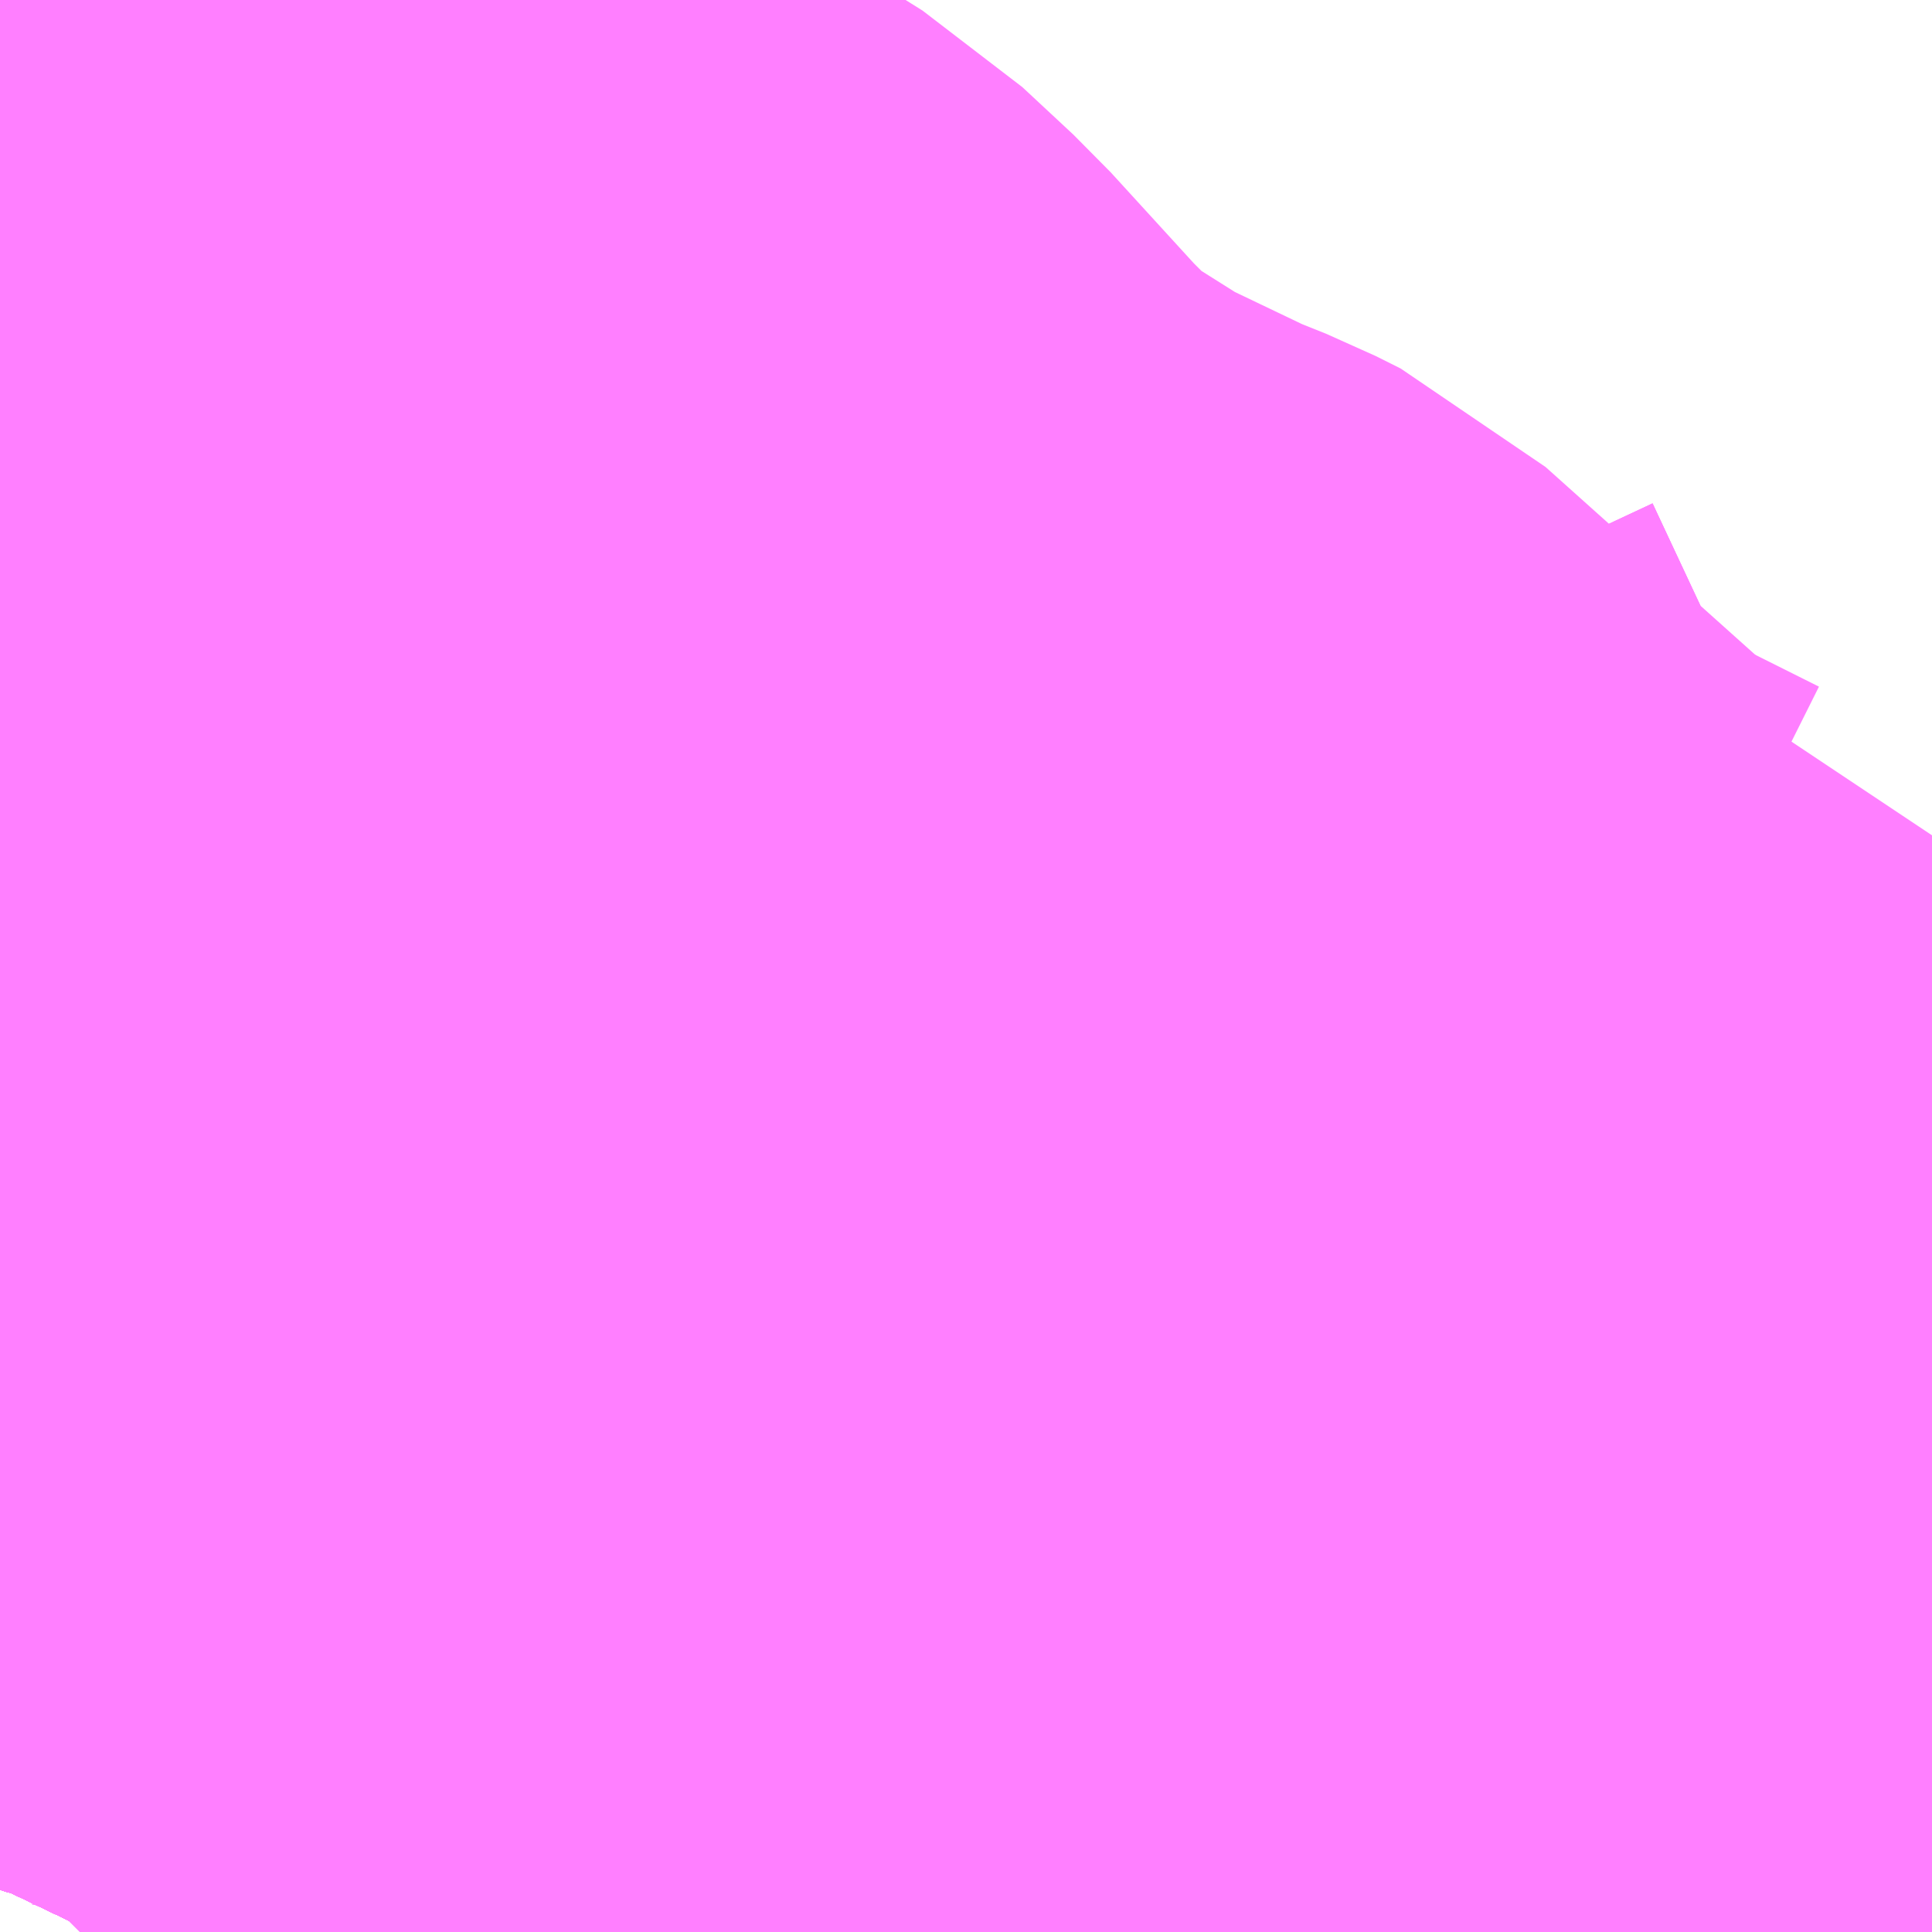 <?xml version="1.0" encoding="UTF-8"?>
<svg  xmlns="http://www.w3.org/2000/svg" xmlns:xlink="http://www.w3.org/1999/xlink" xmlns:go="http://purl.org/svgmap/profile" property="N07_001,N07_002,N07_003,N07_004,N07_005,N07_006,N07_007" viewBox="13899.902 -3536.499 1.099 1.099" go:dataArea="13899.90234375 -3536.4990234375 1.0986328125 1.0986328125" >
<globalCoordinateSystem srsName="http://purl.org/crs/84" transform="matrix(100.0,0.0,0.0,-100.0,0.0,0.0)" />
<defs>
 <g id="p0" >
  <circle cx="0.0" cy="0.0" r="3" stroke="green" stroke-width="0.75" vector-effect="non-scaling-stroke" />
 </g>
</defs>
<g fill="none" fill-rule="evenodd" stroke="#FF00FF" stroke-width="0.75" opacity="0.5" vector-effect="non-scaling-stroke" stroke-linejoin="bevel" >
<path content="1,JRバス関東（株）,東名ハイウェイバス,8.0,8.0,8.0," xlink:title="1" d="M13901.001,-3535.683L13900.962,-3535.663L13900.96,-3535.662L13900.956,-3535.659L13900.956,-3535.659L13900.953,-3535.657L13900.869,-3535.584L13900.821,-3535.553L13900.783,-3535.529L13900.764,-3535.52L13900.732,-3535.505L13900.68,-3535.487L13900.663,-3535.48L13900.657,-3535.479L13900.635,-3535.472L13900.561,-3535.463L13900.51,-3535.464L13900.424,-3535.49L13900.385,-3535.509L13900.341,-3535.541L13900.295,-3535.58L13900.255,-3535.622L13900.223,-3535.655L13900.169,-3535.709L13900.136,-3535.729L13900.069,-3535.761L13900.047,-3535.772L13899.997,-3535.787L13899.94,-3535.789L13899.902,-3535.786"/>
<path content="1,JR四国バス（株）,ドリーム徳島号　阿南・徳島⇔新宿・東京・新木場,1.0,1.0,1.0," xlink:title="1" d="M13901.001,-3535.683L13900.962,-3535.663L13900.956,-3535.659L13900.869,-3535.584L13900.783,-3535.529L13900.732,-3535.505L13900.663,-3535.48L13900.635,-3535.472L13900.561,-3535.463L13900.51,-3535.464L13900.424,-3535.49L13900.385,-3535.509L13900.341,-3535.541L13900.295,-3535.58L13900.255,-3535.622L13900.223,-3535.655L13900.169,-3535.709L13900.136,-3535.729L13900.069,-3535.761L13900.047,-3535.772L13899.997,-3535.787L13899.94,-3535.789L13899.902,-3535.786"/>
<path content="1,JR四国バス（株）,ドリーム高松・松山号　松山・高松⇔東京・東京ディズニーランド,1.0,1.0,1.0," xlink:title="1" d="M13901.001,-3535.683L13900.962,-3535.663L13900.956,-3535.659L13900.869,-3535.584L13900.783,-3535.529L13900.732,-3535.505L13900.663,-3535.48L13900.635,-3535.472L13900.561,-3535.463L13900.51,-3535.464L13900.424,-3535.49L13900.385,-3535.509L13900.341,-3535.541L13900.295,-3535.58L13900.255,-3535.622L13900.223,-3535.655L13900.169,-3535.709L13900.136,-3535.729L13900.069,-3535.761L13900.047,-3535.772L13899.997,-3535.787L13899.94,-3535.789L13899.902,-3535.786"/>
<path content="1,JR四国バス（株）,ドリーム高松号　観音寺・高松⇔新宿・東京・新木場,1.0,1.0,1.0," xlink:title="1" d="M13901.001,-3535.683L13900.962,-3535.663L13900.956,-3535.659L13900.869,-3535.584L13900.783,-3535.529L13900.732,-3535.505L13900.663,-3535.48L13900.635,-3535.472L13900.561,-3535.463L13900.51,-3535.464L13900.424,-3535.49L13900.385,-3535.509L13900.341,-3535.541L13900.295,-3535.58L13900.255,-3535.622L13900.223,-3535.655L13900.169,-3535.709L13900.136,-3535.729L13900.069,-3535.761L13900.047,-3535.772L13899.997,-3535.787L13899.94,-3535.789L13899.902,-3535.786"/>
<path content="1,JR四国バス（株）,ドリーム高知号　高知・徳島⇔東京・新木場,1.0,1.0,1.0," xlink:title="1" d="M13901.001,-3535.683L13900.962,-3535.663L13900.956,-3535.659L13900.869,-3535.584L13900.783,-3535.529L13900.732,-3535.505L13900.663,-3535.48L13900.635,-3535.472L13900.561,-3535.463L13900.51,-3535.464L13900.424,-3535.49L13900.385,-3535.509L13900.341,-3535.541L13900.295,-3535.58L13900.255,-3535.622L13900.223,-3535.655L13900.169,-3535.709L13900.136,-3535.729L13900.069,-3535.761L13900.047,-3535.772L13899.997,-3535.787L13899.94,-3535.789L13899.902,-3535.786"/>
<path content="1,JR東海バス（株）,ドリームとよた号,1.0,1.0,1.0," xlink:title="1" d="M13899.902,-3535.786L13899.94,-3535.789L13899.997,-3535.787L13900.047,-3535.772L13900.069,-3535.761L13900.136,-3535.729L13900.169,-3535.709L13900.223,-3535.655L13900.255,-3535.622L13900.295,-3535.58L13900.341,-3535.541L13900.385,-3535.509L13900.424,-3535.49L13900.51,-3535.464L13900.561,-3535.463L13900.635,-3535.472L13900.663,-3535.48L13900.732,-3535.505L13900.783,-3535.529L13900.869,-3535.584L13900.956,-3535.659L13900.962,-3535.663L13901.001,-3535.683"/>
<path content="1,JR東海バス（株）,ドリームなごや号_01_on,3.0,3.0,3.0," xlink:title="1" d="M13899.902,-3535.786L13899.94,-3535.789L13899.997,-3535.787L13900.047,-3535.772L13900.069,-3535.761L13900.136,-3535.729L13900.169,-3535.709L13900.223,-3535.655L13900.255,-3535.622L13900.295,-3535.58L13900.341,-3535.541L13900.385,-3535.509L13900.424,-3535.49L13900.51,-3535.464L13900.561,-3535.463L13900.635,-3535.472L13900.663,-3535.48L13900.732,-3535.505L13900.783,-3535.529L13900.869,-3535.584L13900.956,-3535.659L13900.962,-3535.663L13901.001,-3535.683"/>
<path content="1,JR東海バス（株）,ドリームなごや号_02_on,3.0,3.0,3.0," xlink:title="1" d="M13899.902,-3535.786L13899.94,-3535.789L13899.997,-3535.787L13900.047,-3535.772L13900.069,-3535.761L13900.136,-3535.729L13900.169,-3535.709L13900.223,-3535.655L13900.255,-3535.622L13900.295,-3535.58L13900.341,-3535.541L13900.385,-3535.509L13900.424,-3535.49L13900.51,-3535.464L13900.561,-3535.463L13900.635,-3535.472L13900.663,-3535.48L13900.732,-3535.505L13900.783,-3535.529L13900.869,-3535.584L13900.956,-3535.659L13900.962,-3535.663L13901.001,-3535.683"/>
<path content="1,JR東海バス（株）,ドリーム静岡・浜松号_01_on,2.0,2.0,2.0," xlink:title="1" d="M13901.001,-3535.683L13900.962,-3535.663L13900.956,-3535.659L13900.869,-3535.584L13900.783,-3535.529L13900.732,-3535.505L13900.663,-3535.48L13900.635,-3535.472L13900.561,-3535.463L13900.51,-3535.464L13900.424,-3535.49L13900.385,-3535.509L13900.341,-3535.541L13900.295,-3535.58L13900.255,-3535.622L13900.223,-3535.655L13900.169,-3535.709L13900.136,-3535.729L13900.069,-3535.761L13900.047,-3535.772L13899.997,-3535.787L13899.94,-3535.789L13899.902,-3535.786"/>
<path content="1,JR東海バス（株）,ドリーム静岡・浜松号_02_on,2.0,2.0,2.0," xlink:title="1" d="M13899.902,-3535.786L13899.94,-3535.789L13899.997,-3535.787L13900.047,-3535.772L13900.069,-3535.761L13900.136,-3535.729L13900.169,-3535.709L13900.223,-3535.655L13900.255,-3535.622L13900.295,-3535.58L13900.341,-3535.541L13900.385,-3535.509L13900.424,-3535.49L13900.51,-3535.464L13900.561,-3535.463L13900.635,-3535.472L13900.663,-3535.48L13900.732,-3535.505L13900.783,-3535.529L13900.869,-3535.584L13900.956,-3535.659L13900.962,-3535.663L13901.001,-3535.683"/>
<path content="1,JR東海バス（株）,ファンタジア号,1.0,1.0,1.0," xlink:title="1" d="M13899.902,-3535.786L13899.94,-3535.789L13899.997,-3535.787L13900.047,-3535.772L13900.069,-3535.761L13900.136,-3535.729L13900.169,-3535.709L13900.223,-3535.655L13900.255,-3535.622L13900.295,-3535.58L13900.341,-3535.541L13900.385,-3535.509L13900.424,-3535.49L13900.51,-3535.464L13900.561,-3535.463L13900.635,-3535.472L13900.663,-3535.48L13900.732,-3535.505L13900.783,-3535.529L13900.869,-3535.584L13900.956,-3535.659L13900.962,-3535.663L13901.001,-3535.683"/>
<path content="1,JR東海バス（株）,レディースドリームなごや号,1.0,1.0,1.0," xlink:title="1" d="M13899.902,-3535.786L13899.94,-3535.789L13899.997,-3535.787L13900.047,-3535.772L13900.069,-3535.761L13900.136,-3535.729L13900.169,-3535.709L13900.223,-3535.655L13900.255,-3535.622L13900.295,-3535.58L13900.341,-3535.541L13900.385,-3535.509L13900.424,-3535.49L13900.51,-3535.464L13900.561,-3535.463L13900.635,-3535.472L13900.663,-3535.48L13900.732,-3535.505L13900.783,-3535.529L13900.869,-3535.584L13900.956,-3535.659L13900.962,-3535.663L13901.001,-3535.683"/>
<path content="1,JR東海バス（株）,新宿ドリーム三河・なごや号,1.0,1.0,1.0," xlink:title="1" d="M13899.902,-3535.786L13899.94,-3535.789L13899.997,-3535.787L13900.047,-3535.772L13900.069,-3535.761L13900.136,-3535.729L13900.169,-3535.709L13900.223,-3535.655L13900.255,-3535.622L13900.295,-3535.58L13900.341,-3535.541L13900.385,-3535.509L13900.424,-3535.49L13900.51,-3535.464L13900.561,-3535.463L13900.635,-3535.472L13900.663,-3535.48L13900.732,-3535.505L13900.783,-3535.529L13900.869,-3535.584L13900.956,-3535.659L13900.962,-3535.663L13901.001,-3535.683"/>
<path content="1,JR東海バス（株）,新宿ライナー三河・なごや号,1.0,1.0,1.0," xlink:title="1" d="M13899.902,-3535.786L13899.94,-3535.789L13899.997,-3535.787L13900.047,-3535.772L13900.069,-3535.761L13900.136,-3535.729L13900.169,-3535.709L13900.223,-3535.655L13900.255,-3535.622L13900.295,-3535.58L13900.341,-3535.541L13900.385,-3535.509L13900.424,-3535.49L13900.51,-3535.464L13900.561,-3535.463L13900.635,-3535.472L13900.663,-3535.48L13900.732,-3535.505L13900.783,-3535.529L13900.869,-3535.584L13900.956,-3535.659L13900.962,-3535.663L13901.001,-3535.683"/>
<path content="1,JR東海バス（株）,東名ハイウェイバス_01_on,37.0,37.0,37.0," xlink:title="1" d="M13899.902,-3535.786L13899.94,-3535.789L13899.997,-3535.787L13900.047,-3535.772L13900.069,-3535.761L13900.136,-3535.729L13900.169,-3535.709L13900.223,-3535.655L13900.255,-3535.622L13900.295,-3535.58L13900.341,-3535.541L13900.385,-3535.509L13900.424,-3535.49L13900.51,-3535.464L13900.561,-3535.463L13900.635,-3535.472L13900.663,-3535.48L13900.732,-3535.505L13900.783,-3535.529L13900.869,-3535.584L13900.956,-3535.659L13900.962,-3535.663L13901.001,-3535.683"/>
<path content="1,JR東海バス（株）,東名ハイウェイバス_03_on,37.0,37.0,37.0," xlink:title="1" d="M13899.902,-3535.786L13899.94,-3535.789L13899.997,-3535.787L13900.047,-3535.772L13900.069,-3535.761L13900.136,-3535.729L13900.169,-3535.709L13900.223,-3535.655L13900.255,-3535.622L13900.295,-3535.58L13900.341,-3535.541L13900.385,-3535.509L13900.424,-3535.49L13900.51,-3535.464L13900.561,-3535.463L13900.635,-3535.472L13900.663,-3535.48L13900.732,-3535.505L13900.783,-3535.529L13900.869,-3535.584L13900.956,-3535.659L13900.962,-3535.663L13901.001,-3535.683"/>
<path content="1,JR東海バス（株）,渋谷・新宿ライナー浜松号,4.0,4.0,4.0," xlink:title="1" d="M13901.001,-3535.683L13900.962,-3535.663L13900.956,-3535.659L13900.869,-3535.584L13900.783,-3535.529L13900.732,-3535.505L13900.663,-3535.48L13900.635,-3535.472L13900.561,-3535.463L13900.51,-3535.464L13900.424,-3535.49L13900.385,-3535.509L13900.341,-3535.541L13900.295,-3535.58L13900.255,-3535.622L13900.223,-3535.655L13900.169,-3535.709L13900.136,-3535.729L13900.069,-3535.761L13900.047,-3535.772L13899.997,-3535.787L13899.94,-3535.789L13899.902,-3535.786"/>
<path content="1,JR東海バス（株）,渋谷・新宿ライナー静岡号,8.0,8.0,8.0," xlink:title="1" d="M13899.902,-3535.786L13899.94,-3535.789L13899.997,-3535.787L13900.047,-3535.772L13900.069,-3535.761L13900.136,-3535.729L13900.169,-3535.709L13900.223,-3535.655L13900.255,-3535.622L13900.295,-3535.58L13900.341,-3535.541L13900.385,-3535.509L13900.424,-3535.49L13900.51,-3535.464L13900.561,-3535.463L13900.635,-3535.472L13900.663,-3535.48L13900.732,-3535.505L13900.783,-3535.529L13900.869,-3535.584L13900.956,-3535.659L13900.962,-3535.663L13901.001,-3535.683"/>
<path content="1,JR東海バス（株）,青春ドリームなごや号,1.0,1.0,1.0," xlink:title="1" d="M13899.902,-3535.786L13899.94,-3535.789L13899.997,-3535.787L13900.047,-3535.772L13900.069,-3535.761L13900.136,-3535.729L13900.169,-3535.709L13900.223,-3535.655L13900.255,-3535.622L13900.295,-3535.58L13900.341,-3535.541L13900.385,-3535.509L13900.424,-3535.49L13900.51,-3535.464L13900.561,-3535.463L13900.635,-3535.472L13900.663,-3535.48L13900.732,-3535.505L13900.783,-3535.529L13900.869,-3535.584L13900.956,-3535.659L13900.962,-3535.663L13901.001,-3535.683"/>
<path content="1,しずてつジャストライン（株）,新静岡新宿線,15.0,15.0,15.0," xlink:title="1" d="M13901.001,-3535.683L13900.962,-3535.663L13900.956,-3535.659L13900.869,-3535.584L13900.783,-3535.529L13900.732,-3535.505L13900.663,-3535.48L13900.635,-3535.472L13900.561,-3535.463L13900.51,-3535.464L13900.424,-3535.49L13900.385,-3535.509L13900.341,-3535.541L13900.295,-3535.58L13900.255,-3535.622L13900.223,-3535.655L13900.169,-3535.709L13900.136,-3535.729L13900.069,-3535.761L13900.047,-3535.772L13899.997,-3535.787L13899.94,-3535.789L13899.902,-3535.786"/>
<path content="1,しずてつジャストライン（株）,東京清水線,5.0,5.0,5.0," xlink:title="1" d="M13899.902,-3535.786L13899.94,-3535.789L13899.997,-3535.787L13900.047,-3535.772L13900.069,-3535.761L13900.136,-3535.729L13900.169,-3535.709L13900.223,-3535.655L13900.255,-3535.622L13900.295,-3535.58L13900.341,-3535.541L13900.385,-3535.509L13900.424,-3535.49L13900.51,-3535.464L13900.561,-3535.463L13900.635,-3535.472L13900.663,-3535.48L13900.732,-3535.505L13900.783,-3535.529L13900.869,-3535.584L13900.956,-3535.659L13900.962,-3535.663L13901.001,-3535.683"/>
<path content="1,しずてつジャストライン（株）,静岡成田空港線,1.0,1.0,1.0," xlink:title="1" d="M13901.001,-3535.683L13900.962,-3535.663L13900.956,-3535.659L13900.869,-3535.584L13900.783,-3535.529L13900.732,-3535.505L13900.663,-3535.48L13900.635,-3535.472L13900.561,-3535.463L13900.51,-3535.464L13900.424,-3535.49L13900.385,-3535.509L13900.341,-3535.541L13900.295,-3535.58L13900.255,-3535.622L13900.223,-3535.655L13900.169,-3535.709L13900.136,-3535.729L13900.069,-3535.761L13900.047,-3535.772L13899.997,-3535.787L13899.94,-3535.789L13899.902,-3535.786"/>
<path content="1,しずてつジャストライン（株）,静岡横浜線,3.0,3.0,3.0," xlink:title="1" d="M13901.001,-3535.683L13900.962,-3535.663L13900.956,-3535.659L13900.869,-3535.584L13900.783,-3535.529L13900.732,-3535.505L13900.663,-3535.48L13900.635,-3535.472L13900.561,-3535.463L13900.51,-3535.464L13900.424,-3535.49L13900.385,-3535.509L13900.341,-3535.541L13900.295,-3535.58L13900.255,-3535.622L13900.223,-3535.655L13900.169,-3535.709L13900.136,-3535.729L13900.069,-3535.761L13900.047,-3535.772L13899.997,-3535.787L13899.94,-3535.789L13899.902,-3535.786"/>
<path content="1,エムケイ（株）,MKナイトシャトル　京都・大阪⇔東京便,1.0,1.0,1.0," xlink:title="1" d="M13901.001,-3535.683L13900.962,-3535.663L13900.956,-3535.659L13900.869,-3535.584L13900.783,-3535.529L13900.732,-3535.505L13900.663,-3535.48L13900.635,-3535.472L13900.561,-3535.463L13900.51,-3535.464L13900.424,-3535.49L13900.385,-3535.509L13900.341,-3535.541L13900.295,-3535.58L13900.255,-3535.622L13900.223,-3535.655L13900.169,-3535.709L13900.136,-3535.729L13900.069,-3535.761L13900.047,-3535.772L13899.997,-3535.787L13899.94,-3535.789L13899.902,-3535.786"/>
<path content="1,エムケイ（株）,MKナイトシャトル　名古屋・豊田⇔東京便,1.0,1.0,1.0," xlink:title="1" d="M13901.001,-3535.683L13900.962,-3535.663L13900.956,-3535.659L13900.869,-3535.584L13900.783,-3535.529L13900.732,-3535.505L13900.663,-3535.48L13900.635,-3535.472L13900.561,-3535.463L13900.51,-3535.464L13900.424,-3535.49L13900.385,-3535.509L13900.341,-3535.541L13900.295,-3535.58L13900.255,-3535.622L13900.223,-3535.655L13900.169,-3535.709L13900.136,-3535.729L13900.069,-3535.761L13900.047,-3535.772L13899.997,-3535.787L13899.94,-3535.789L13899.902,-3535.786"/>
<path content="1,三重交通（株）,伊賀・四日市～横浜・品川,1.0,1.0,1.0," xlink:title="1" d="M13901.001,-3535.683L13900.962,-3535.663L13900.956,-3535.659L13900.869,-3535.584L13900.783,-3535.529L13900.732,-3535.505L13900.663,-3535.48L13900.635,-3535.472L13900.561,-3535.463L13900.51,-3535.464L13900.424,-3535.49L13900.385,-3535.509L13900.341,-3535.541L13900.295,-3535.58L13900.255,-3535.622L13900.223,-3535.655L13900.169,-3535.709L13900.136,-3535.729L13900.069,-3535.761L13900.047,-3535.772L13899.997,-3535.787L13899.94,-3535.789L13899.902,-3535.786"/>
<path content="1,三重交通（株）,勝浦・南紀～横浜・東京・大宮,1.0,1.0,1.0," xlink:title="1" d="M13901.001,-3535.683L13900.962,-3535.663L13900.956,-3535.659L13900.869,-3535.584L13900.783,-3535.529L13900.732,-3535.505L13900.663,-3535.48L13900.635,-3535.472L13900.561,-3535.463L13900.51,-3535.464L13900.424,-3535.49L13900.385,-3535.509L13900.341,-3535.541L13900.295,-3535.58L13900.255,-3535.622L13900.223,-3535.655L13900.169,-3535.709L13900.136,-3535.729L13900.069,-3535.761L13900.047,-3535.772L13899.997,-3535.787L13899.94,-3535.789L13899.902,-3535.786"/>
<path content="1,京浜急行バス（株）,御殿場・箱根桃源台～羽田空港線,4.0,4.0,4.0," xlink:title="1" d="M13899.902,-3535.786L13899.94,-3535.789L13899.997,-3535.787L13900.047,-3535.772L13900.069,-3535.761L13900.136,-3535.729L13900.169,-3535.709L13900.223,-3535.655L13900.255,-3535.622L13900.295,-3535.58L13900.341,-3535.541L13900.385,-3535.509L13900.424,-3535.49L13900.51,-3535.464L13900.561,-3535.463L13900.635,-3535.472L13900.657,-3535.479L13900.663,-3535.48L13900.68,-3535.487L13900.732,-3535.505L13900.764,-3535.52L13900.783,-3535.529L13900.821,-3535.553L13900.869,-3535.584L13900.953,-3535.657L13900.956,-3535.659L13900.956,-3535.659L13900.96,-3535.662L13900.962,-3535.663L13901.001,-3535.683"/>
<path content="1,京福バス（株）,東京線,3.0,3.0,3.0," xlink:title="1" d="M13899.902,-3535.786L13899.94,-3535.789L13899.997,-3535.787L13900.047,-3535.772L13900.069,-3535.761L13900.136,-3535.729L13900.169,-3535.709L13900.223,-3535.655L13900.255,-3535.622L13900.295,-3535.58L13900.341,-3535.541L13900.385,-3535.509L13900.424,-3535.49L13900.51,-3535.464L13900.561,-3535.463L13900.635,-3535.472L13900.663,-3535.48L13900.732,-3535.505L13900.783,-3535.529L13900.869,-3535.584L13900.956,-3535.659L13900.962,-3535.663L13901.001,-3535.683"/>
<path content="1,京都交通（株）,舞鶴・綾部・福知山～東京,1.0,1.0,1.0," xlink:title="1" d="M13899.902,-3535.786L13899.94,-3535.789L13899.997,-3535.787L13900.047,-3535.772L13900.069,-3535.761L13900.136,-3535.729L13900.169,-3535.709L13900.223,-3535.655L13900.255,-3535.622L13900.295,-3535.58L13900.341,-3535.541L13900.385,-3535.509L13900.424,-3535.49L13900.51,-3535.464L13900.561,-3535.463L13900.635,-3535.472L13900.663,-3535.48L13900.732,-3535.505L13900.783,-3535.529L13900.869,-3535.584L13900.956,-3535.659L13900.962,-3535.663L13901.001,-3535.683"/>
<path content="1,京阪バス（株）,京都・大津⇔上野・TDR・千葉,1.0,1.0,1.0," xlink:title="1" d="M13901.001,-3535.683L13900.962,-3535.663L13900.956,-3535.659L13900.869,-3535.584L13900.783,-3535.529L13900.732,-3535.505L13900.663,-3535.48L13900.635,-3535.472L13900.561,-3535.463L13900.51,-3535.464L13900.424,-3535.49L13900.385,-3535.509L13900.341,-3535.541L13900.295,-3535.58L13900.255,-3535.622L13900.223,-3535.655L13900.169,-3535.709L13900.136,-3535.729L13900.069,-3535.761L13900.047,-3535.772L13899.997,-3535.787L13899.94,-3535.789L13899.902,-3535.786"/>
<path content="1,京阪バス（株）,枚方・京都⇔渋谷・新宿,1.0,1.0,1.0," xlink:title="1" d="M13901.001,-3535.683L13900.962,-3535.663L13900.956,-3535.659L13900.869,-3535.584L13900.783,-3535.529L13900.732,-3535.505L13900.663,-3535.48L13900.635,-3535.472L13900.561,-3535.463L13900.51,-3535.464L13900.424,-3535.49L13900.385,-3535.509L13900.341,-3535.541L13900.295,-3535.58L13900.255,-3535.622L13900.223,-3535.655L13900.169,-3535.709L13900.136,-3535.729L13900.069,-3535.761L13900.047,-3535.772L13899.997,-3535.787L13899.94,-3535.789L13899.902,-3535.786"/>
<path content="1,北陸鉄道（株）,高速バス　金沢⇔横浜,1.0,1.0,1.0," xlink:title="1" d="M13899.902,-3535.786L13899.94,-3535.789L13899.997,-3535.787L13900.047,-3535.772L13900.069,-3535.761L13900.136,-3535.729L13900.169,-3535.709L13900.223,-3535.655L13900.255,-3535.622L13900.295,-3535.58L13900.341,-3535.541L13900.385,-3535.509L13900.424,-3535.49L13900.51,-3535.464L13900.561,-3535.463L13900.635,-3535.472L13900.663,-3535.48L13900.732,-3535.505L13900.783,-3535.529L13900.869,-3535.584L13900.956,-3535.659L13900.962,-3535.663L13901.001,-3535.683"/>
<path content="1,南海バス（株）,和歌山・和泉中央・堺東⇔新宿・東京,1.0,1.0,1.0," xlink:title="1" d="M13901.001,-3535.683L13900.962,-3535.663L13900.956,-3535.659L13900.869,-3535.584L13900.783,-3535.529L13900.732,-3535.505L13900.663,-3535.48L13900.635,-3535.472L13900.561,-3535.463L13900.51,-3535.464L13900.424,-3535.49L13900.385,-3535.509L13900.341,-3535.541L13900.295,-3535.58L13900.255,-3535.622L13900.223,-3535.655L13900.169,-3535.709L13900.136,-3535.729L13900.069,-3535.761L13900.047,-3535.772L13899.997,-3535.787L13899.94,-3535.789L13899.902,-3535.786"/>
<path content="1,南海バス（株）,堺・大阪（なんば）⇔新宿・東京,1.0,1.0,1.0," xlink:title="1" d="M13901.001,-3535.683L13900.962,-3535.663L13900.956,-3535.659L13900.869,-3535.584L13900.783,-3535.529L13900.732,-3535.505L13900.663,-3535.48L13900.635,-3535.472L13900.561,-3535.463L13900.51,-3535.464L13900.424,-3535.49L13900.385,-3535.509L13900.341,-3535.541L13900.295,-3535.58L13900.255,-3535.622L13900.223,-3535.655L13900.169,-3535.709L13900.136,-3535.729L13900.069,-3535.761L13900.047,-3535.772L13899.997,-3535.787L13899.94,-3535.789L13899.902,-3535.786"/>
<path content="1,南海バス（株）,堺・大阪（なんば）・京都⇔小田原・藤沢・鎌倉,1.0,1.0,1.0," xlink:title="1" d="M13899.902,-3535.786L13899.94,-3535.789L13899.997,-3535.787L13900.047,-3535.772L13900.069,-3535.761L13900.136,-3535.729L13900.169,-3535.709L13900.223,-3535.655L13900.255,-3535.622L13900.295,-3535.58L13900.341,-3535.541L13900.385,-3535.509L13900.424,-3535.49L13900.51,-3535.464L13900.561,-3535.463L13900.635,-3535.472L13900.663,-3535.48L13900.732,-3535.505L13900.783,-3535.529L13900.869,-3535.584L13900.956,-3535.659L13900.962,-3535.663L13901.001,-3535.683"/>
<path content="1,南海バス（株）,大阪（なんば）・京都⇔秋葉原・成田空港・銚子,1.0,1.0,1.0," xlink:title="1" d="M13901.001,-3535.683L13900.962,-3535.663L13900.956,-3535.659L13900.869,-3535.584L13900.783,-3535.529L13900.732,-3535.505L13900.663,-3535.48L13900.635,-3535.472L13900.561,-3535.463L13900.51,-3535.464L13900.424,-3535.49L13900.385,-3535.509L13900.341,-3535.541L13900.295,-3535.58L13900.255,-3535.622L13900.223,-3535.655L13900.169,-3535.709L13900.136,-3535.729L13900.069,-3535.761L13900.047,-3535.772L13899.997,-3535.787L13899.94,-3535.789L13899.902,-3535.786"/>
<path content="1,南海バス（株）,神戸・大阪（なんば）・京都⇔立川・昭島・玉川上水（東京）,1.0,1.0,1.0," xlink:title="1" d="M13901.001,-3535.683L13900.962,-3535.663L13900.956,-3535.659L13900.869,-3535.584L13900.783,-3535.529L13900.732,-3535.505L13900.663,-3535.48L13900.635,-3535.472L13900.561,-3535.463L13900.51,-3535.464L13900.424,-3535.49L13900.385,-3535.509L13900.341,-3535.541L13900.295,-3535.58L13900.255,-3535.622L13900.223,-3535.655L13900.169,-3535.709L13900.136,-3535.729L13900.069,-3535.761L13900.047,-3535.772L13899.997,-3535.787L13899.94,-3535.789L13899.902,-3535.786"/>
<path content="1,名鉄バス（株）,名古屋～仙台,1.0,1.0,1.0," xlink:title="1" d="M13899.902,-3535.786L13899.94,-3535.789L13899.997,-3535.787L13900.047,-3535.772L13900.069,-3535.761L13900.136,-3535.729L13900.169,-3535.709L13900.223,-3535.655L13900.255,-3535.622L13900.295,-3535.58L13900.341,-3535.541L13900.385,-3535.509L13900.424,-3535.49L13900.51,-3535.464L13900.561,-3535.463L13900.635,-3535.472L13900.663,-3535.48L13900.732,-3535.505L13900.783,-3535.529L13900.869,-3535.584L13900.956,-3535.659L13900.962,-3535.663L13901.001,-3535.683"/>
<path content="1,和歌山バス（株）,サウスウエーブ号和歌山・堺⇔横浜・上野・東京ディズニーリゾート・海浜幕張,1.0,1.0,1.0," xlink:title="1" d="M13901.001,-3535.683L13900.962,-3535.663L13900.956,-3535.659L13900.869,-3535.584L13900.783,-3535.529L13900.732,-3535.505L13900.663,-3535.48L13900.635,-3535.472L13900.561,-3535.463L13900.51,-3535.464L13900.424,-3535.49L13900.385,-3535.509L13900.341,-3535.541L13900.295,-3535.58L13900.255,-3535.622L13900.223,-3535.655L13900.169,-3535.709L13900.136,-3535.729L13900.069,-3535.761L13900.047,-3535.772L13899.997,-3535.787L13899.94,-3535.789L13899.902,-3535.786"/>
<path content="1,四国高速バス（株）,ハローブリッジ号　善通寺・坂出⇔横浜・新宿・八王子,1.0,1.0,1.0," xlink:title="1" d="M13901.001,-3535.683L13900.962,-3535.663L13900.956,-3535.659L13900.869,-3535.584L13900.783,-3535.529L13900.732,-3535.505L13900.663,-3535.48L13900.635,-3535.472L13900.561,-3535.463L13900.51,-3535.464L13900.424,-3535.49L13900.385,-3535.509L13900.341,-3535.541L13900.295,-3535.58L13900.255,-3535.622L13900.223,-3535.655L13900.169,-3535.709L13900.136,-3535.729L13900.069,-3535.761L13900.047,-3535.772L13899.997,-3535.787L13899.94,-3535.789L13899.902,-3535.786"/>
<path content="1,土佐電気鉄道（株）,ブルーメッツ号　高知⇔東京線,1.0,1.0,1.0," xlink:title="1" d="M13901.001,-3535.683L13900.962,-3535.663L13900.956,-3535.659L13900.869,-3535.584L13900.783,-3535.529L13900.732,-3535.505L13900.663,-3535.48L13900.635,-3535.472L13900.561,-3535.463L13900.51,-3535.464L13900.424,-3535.49L13900.385,-3535.509L13900.341,-3535.541L13900.295,-3535.58L13900.255,-3535.622L13900.223,-3535.655L13900.169,-3535.709L13900.136,-3535.729L13900.069,-3535.761L13900.047,-3535.772L13899.997,-3535.787L13899.94,-3535.789L13899.902,-3535.786"/>
<path content="1,奈良交通（株）,やまと号　五條-新宿線,1.0,1.0,1.0," xlink:title="1" d="M13899.902,-3535.786L13899.94,-3535.789L13899.997,-3535.787L13900.047,-3535.772L13900.069,-3535.761L13900.136,-3535.729L13900.169,-3535.709L13900.223,-3535.655L13900.255,-3535.622L13900.295,-3535.58L13900.341,-3535.541L13900.385,-3535.509L13900.424,-3535.49L13900.51,-3535.464L13900.561,-3535.463L13900.635,-3535.472L13900.663,-3535.48L13900.732,-3535.505L13900.783,-3535.529L13900.869,-3535.584L13900.956,-3535.659L13900.962,-3535.663L13901.001,-3535.683"/>
<path content="1,奈良交通（株）,やまと号　奈良-新宿線,1.0,1.0,1.0," xlink:title="1" d="M13899.902,-3535.786L13899.94,-3535.789L13899.997,-3535.787L13900.047,-3535.772L13900.069,-3535.761L13900.136,-3535.729L13900.169,-3535.709L13900.223,-3535.655L13900.255,-3535.622L13900.295,-3535.58L13900.341,-3535.541L13900.385,-3535.509L13900.424,-3535.49L13900.51,-3535.464L13900.561,-3535.463L13900.635,-3535.472L13900.663,-3535.48L13900.732,-3535.505L13900.783,-3535.529L13900.869,-3535.584L13900.956,-3535.659L13900.962,-3535.663L13901.001,-3535.683"/>
<path content="1,奈良交通（株）,やまと号　奈良-東京ディズニーリゾート・横浜線,1.0,1.0,1.0," xlink:title="1" d="M13899.902,-3535.786L13899.94,-3535.789L13899.997,-3535.787L13900.047,-3535.772L13900.069,-3535.761L13900.136,-3535.729L13900.169,-3535.709L13900.223,-3535.655L13900.255,-3535.622L13900.295,-3535.58L13900.341,-3535.541L13900.385,-3535.509L13900.424,-3535.49L13900.51,-3535.464L13900.561,-3535.463L13900.635,-3535.472L13900.663,-3535.48L13900.732,-3535.505L13900.783,-3535.529L13900.869,-3535.584L13900.956,-3535.659L13900.962,-3535.663L13901.001,-3535.683"/>
<path content="1,宇和島自動車（株）,宇和島・松山⇔横浜・池袋・大宮,1.0,1.0,1.0," xlink:title="1" d="M13901.001,-3535.683L13900.962,-3535.663L13900.956,-3535.659L13900.869,-3535.584L13900.783,-3535.529L13900.732,-3535.505L13900.663,-3535.48L13900.635,-3535.472L13900.561,-3535.463L13900.51,-3535.464L13900.424,-3535.49L13900.385,-3535.509L13900.341,-3535.541L13900.295,-3535.58L13900.255,-3535.622L13900.223,-3535.655L13900.169,-3535.709L13900.136,-3535.729L13900.069,-3535.761L13900.047,-3535.772L13899.997,-3535.787L13899.94,-3535.789L13899.902,-3535.786"/>
<path content="1,富士急シティバス（株）,さんさんぬまづ・新宿号,2.5,2.5,2.5," xlink:title="1" d="M13899.902,-3535.786L13899.94,-3535.789L13899.997,-3535.787L13900.047,-3535.772L13900.069,-3535.761L13900.136,-3535.729L13900.169,-3535.709L13900.223,-3535.655L13900.255,-3535.622L13900.295,-3535.58L13900.341,-3535.541L13900.385,-3535.509L13900.424,-3535.49L13900.51,-3535.464L13900.561,-3535.463L13900.635,-3535.472L13900.663,-3535.48L13900.732,-3535.505L13900.783,-3535.529L13900.869,-3535.584L13900.956,-3535.659L13900.962,-3535.663L13901.001,-3535.683"/>
<path content="1,富士急シティバス（株）,さんさんぬまづ・東京号,3.0,3.0,3.0," xlink:title="1" d="M13899.902,-3535.786L13899.94,-3535.789L13899.997,-3535.787L13900.047,-3535.772L13900.069,-3535.761L13900.136,-3535.729L13900.169,-3535.709L13900.223,-3535.655L13900.255,-3535.622L13900.295,-3535.58L13900.341,-3535.541L13900.385,-3535.509L13900.424,-3535.49L13900.51,-3535.464L13900.561,-3535.463L13900.635,-3535.472L13900.663,-3535.48L13900.732,-3535.505L13900.783,-3535.529L13900.869,-3535.584L13900.956,-3535.659L13900.962,-3535.663L13901.001,-3535.683"/>
<path content="1,富士急シティバス（株）,みしまコロッケ号,1.5,1.5,1.5," xlink:title="1" d="M13899.902,-3535.786L13899.94,-3535.789L13899.997,-3535.787L13900.047,-3535.772L13900.069,-3535.761L13900.136,-3535.729L13900.169,-3535.709L13900.223,-3535.655L13900.255,-3535.622L13900.295,-3535.58L13900.341,-3535.541L13900.385,-3535.509L13900.424,-3535.49L13900.51,-3535.464L13900.561,-3535.463L13900.635,-3535.472L13900.663,-3535.48L13900.732,-3535.505L13900.783,-3535.529L13900.869,-3535.584L13900.956,-3535.659L13900.962,-3535.663L13901.001,-3535.683"/>
<path content="1,富士急湘南バス（株）,ハイランドライナー,0.0,0.9,0.9," xlink:title="1" d="M13899.902,-3536.338L13899.914,-3536.326L13899.926,-3536.313L13899.941,-3536.3L13899.952,-3536.292L13899.962,-3536.286L13899.973,-3536.279L13899.999,-3536.266L13900.031,-3536.254L13900.109,-3536.232L13900.14,-3536.222L13900.165,-3536.211L13900.171,-3536.208L13900.212,-3536.185L13900.228,-3536.175L13900.257,-3536.148L13900.31,-3536.09L13900.35,-3536.05L13900.423,-3536.004L13900.492,-3535.971L13900.517,-3535.961L13900.531,-3535.954L13900.665,-3535.834L13900.678,-3535.823L13900.691,-3535.813L13900.703,-3535.806L13900.717,-3535.799L13900.733,-3535.791L13900.768,-3535.794L13900.788,-3535.795L13900.828,-3535.801L13900.843,-3535.806L13900.871,-3535.816L13900.944,-3535.846L13900.954,-3535.851L13901.001,-3535.873"/>
<path content="1,富士急湘南バス（株）,小18,0.0,1.0,1.0," xlink:title="1" d="M13901.001,-3535.873L13900.954,-3535.851L13900.944,-3535.846L13900.871,-3535.816L13900.843,-3535.806L13900.828,-3535.801L13900.788,-3535.795L13900.768,-3535.794L13900.733,-3535.791L13900.716,-3535.79L13900.694,-3535.791L13900.676,-3535.796L13900.661,-3535.804L13900.631,-3535.83L13900.559,-3535.893L13900.523,-3535.928L13900.514,-3535.933L13900.498,-3535.94L13900.451,-3535.961L13900.415,-3535.977L13900.379,-3535.995L13900.342,-3536.018L13900.309,-3536.041L13900.301,-3536.047L13900.292,-3536.054L13900.283,-3536.061L13900.269,-3536.079L13900.246,-3536.102L13900.233,-3536.116L13900.221,-3536.125L13900.207,-3536.132L13900.188,-3536.14L13900.159,-3536.148L13900.106,-3536.161L13900.096,-3536.164L13900.051,-3536.176L13900.027,-3536.183L13900.009,-3536.186L13899.988,-3536.186L13899.946,-3536.181L13899.935,-3536.179L13899.902,-3536.175"/>
<path content="1,富士急湘南バス（株）,小田原・新松田・沼津～大坂・京都線,1.0,1.0,1.0," xlink:title="1" d="M13901.001,-3535.683L13900.962,-3535.663L13900.96,-3535.662L13900.956,-3535.659L13900.956,-3535.659L13900.953,-3535.657L13900.869,-3535.584L13900.821,-3535.553L13900.783,-3535.529L13900.764,-3535.52L13900.732,-3535.505L13900.68,-3535.487L13900.663,-3535.48L13900.657,-3535.479L13900.635,-3535.472L13900.561,-3535.463L13900.51,-3535.464L13900.424,-3535.49L13900.385,-3535.509L13900.341,-3535.541L13900.295,-3535.58L13900.255,-3535.622L13900.223,-3535.655L13900.169,-3535.709L13900.136,-3535.729L13900.069,-3535.761L13900.047,-3535.772L13899.997,-3535.787L13899.94,-3535.789L13899.902,-3535.786"/>
<path content="1,富士急湘南バス（株）,松95,0.0,0.8,0.8," xlink:title="1" d="M13901.001,-3535.873L13900.954,-3535.851L13900.944,-3535.846L13900.871,-3535.816L13900.843,-3535.806L13900.828,-3535.801L13900.788,-3535.795L13900.768,-3535.794L13900.733,-3535.791L13900.716,-3535.79L13900.694,-3535.791L13900.676,-3535.796L13900.661,-3535.804L13900.631,-3535.83L13900.559,-3535.893L13900.523,-3535.928L13900.514,-3535.933L13900.498,-3535.94L13900.451,-3535.961L13900.415,-3535.977L13900.379,-3535.995L13900.342,-3536.018L13900.309,-3536.041L13900.301,-3536.047L13900.292,-3536.054L13900.283,-3536.061L13900.269,-3536.079L13900.246,-3536.102L13900.233,-3536.116L13900.221,-3536.125L13900.207,-3536.132L13900.188,-3536.14L13900.159,-3536.148L13900.106,-3536.161L13900.096,-3536.164L13900.051,-3536.176L13900.027,-3536.183L13900.009,-3536.186L13899.988,-3536.186L13899.946,-3536.181L13899.935,-3536.179L13899.902,-3536.175"/>
<path content="1,富士急静岡バス（株）,かぐや姫EXPRESS,2.5,1.0,1.0," xlink:title="1" d="M13899.902,-3535.786L13899.94,-3535.789L13899.997,-3535.787L13900.047,-3535.772L13900.069,-3535.761L13900.136,-3535.729L13900.169,-3535.709L13900.223,-3535.655L13900.255,-3535.622L13900.295,-3535.58L13900.341,-3535.541L13900.385,-3535.509L13900.424,-3535.49L13900.51,-3535.464L13900.561,-3535.463L13900.635,-3535.472L13900.663,-3535.48L13900.732,-3535.505L13900.783,-3535.529L13900.869,-3535.584L13900.956,-3535.659L13900.962,-3535.663L13901.001,-3535.683"/>
<path content="1,富士急静岡バス（株）,ヤキソバEXPRESS,5.5,3.0,3.0," xlink:title="1" d="M13899.902,-3535.786L13899.94,-3535.789L13899.997,-3535.787L13900.047,-3535.772L13900.069,-3535.761L13900.136,-3535.729L13900.169,-3535.709L13900.223,-3535.655L13900.255,-3535.622L13900.295,-3535.58L13900.341,-3535.541L13900.385,-3535.509L13900.424,-3535.49L13900.51,-3535.464L13900.561,-3535.463L13900.635,-3535.472L13900.663,-3535.48L13900.732,-3535.505L13900.783,-3535.529L13900.869,-3535.584L13900.956,-3535.659L13900.962,-3535.663L13901.001,-3535.683"/>
<path content="1,富士急静岡バス（株）,富士宮・富士・沼津～羽田空港・横浜線,4.0,4.0,4.0," xlink:title="1" d="M13899.902,-3535.786L13899.94,-3535.789L13899.997,-3535.787L13900.047,-3535.772L13900.069,-3535.761L13900.136,-3535.729L13900.169,-3535.709L13900.223,-3535.655L13900.255,-3535.622L13900.295,-3535.58L13900.341,-3535.541L13900.385,-3535.509L13900.424,-3535.49L13900.51,-3535.464L13900.561,-3535.463L13900.635,-3535.472L13900.663,-3535.48L13900.732,-3535.505L13900.783,-3535.529L13900.869,-3535.584L13900.956,-3535.659L13900.962,-3535.663L13901.001,-3535.683"/>
<path content="1,富士急静岡バス（株）,新富士・沼津・御殿場～成田空港線,2.0,2.0,2.0," xlink:title="1" d="M13901.001,-3535.683L13900.962,-3535.663L13900.956,-3535.659L13900.869,-3535.584L13900.783,-3535.529L13900.732,-3535.505L13900.663,-3535.48L13900.635,-3535.472L13900.561,-3535.463L13900.51,-3535.464L13900.424,-3535.49L13900.385,-3535.509L13900.341,-3535.541L13900.295,-3535.58L13900.255,-3535.622L13900.223,-3535.655L13900.169,-3535.709L13900.136,-3535.729L13900.069,-3535.761L13900.047,-3535.772L13899.997,-3535.787L13899.94,-3535.789L13899.902,-3535.786"/>
<path content="1,小田急箱根高速バス,新宿・箱根線,32.9,29.0,32.5," xlink:title="1" d="M13901.001,-3535.683L13900.962,-3535.663L13900.96,-3535.662L13900.956,-3535.659L13900.956,-3535.659L13900.953,-3535.657L13900.869,-3535.584L13900.821,-3535.553L13900.783,-3535.529L13900.764,-3535.52L13900.732,-3535.505L13900.68,-3535.487L13900.663,-3535.48L13900.657,-3535.479L13900.635,-3535.472L13900.561,-3535.463L13900.51,-3535.464L13900.424,-3535.49L13900.385,-3535.509L13900.341,-3535.541L13900.295,-3535.58L13900.255,-3535.622L13900.223,-3535.655L13900.169,-3535.709L13900.136,-3535.729L13900.069,-3535.761L13900.047,-3535.772L13899.997,-3535.787L13899.94,-3535.789L13899.902,-3535.786"/>
<path content="1,小田急箱根高速バス,箱根桃源台～御殿場～羽田空港,4.0,4.0,4.0," xlink:title="1" d="M13901.001,-3535.683L13900.962,-3535.663L13900.96,-3535.662L13900.956,-3535.659L13900.956,-3535.659L13900.953,-3535.657L13900.869,-3535.584L13900.821,-3535.553L13900.783,-3535.529L13900.764,-3535.52L13900.732,-3535.505L13900.68,-3535.487L13900.663,-3535.48L13900.657,-3535.479L13900.635,-3535.472L13900.561,-3535.463L13900.51,-3535.464L13900.424,-3535.49L13900.385,-3535.509L13900.341,-3535.541L13900.295,-3535.58L13900.255,-3535.622L13900.223,-3535.655L13900.169,-3535.709L13900.136,-3535.729L13900.069,-3535.761L13900.047,-3535.772L13899.997,-3535.787L13899.94,-3535.789L13899.902,-3535.786"/>
<path content="1,徳島バス（株）,徳島⇔東京,2.0,2.0,2.0," xlink:title="1" d="M13901.001,-3535.683L13900.962,-3535.663L13900.956,-3535.659L13900.869,-3535.584L13900.783,-3535.529L13900.732,-3535.505L13900.663,-3535.48L13900.635,-3535.472L13900.561,-3535.463L13900.51,-3535.464L13900.424,-3535.49L13900.385,-3535.509L13900.341,-3535.541L13900.295,-3535.58L13900.255,-3535.622L13900.223,-3535.655L13900.169,-3535.709L13900.136,-3535.729L13900.069,-3535.761L13900.047,-3535.772L13899.997,-3535.787L13899.94,-3535.789L13899.902,-3535.786"/>
<path content="1,東北急行バス（株）,フライングスニーカー京都・茨木号,1.0,1.0,1.0," xlink:title="1" d="M13901.001,-3535.683L13900.962,-3535.663L13900.96,-3535.662L13900.956,-3535.659L13900.956,-3535.659L13900.953,-3535.657L13900.869,-3535.584L13900.821,-3535.553L13900.783,-3535.529L13900.764,-3535.52L13900.732,-3535.505L13900.68,-3535.487L13900.663,-3535.48L13900.657,-3535.479L13900.635,-3535.472L13900.561,-3535.463L13900.51,-3535.464L13900.424,-3535.49L13900.385,-3535.509L13900.341,-3535.541L13900.295,-3535.58L13900.255,-3535.622L13900.223,-3535.655L13900.169,-3535.709L13900.136,-3535.729L13900.069,-3535.761L13900.047,-3535.772L13899.997,-3535.787L13899.94,-3535.789L13899.902,-3535.786"/>
<path content="1,東北急行バス（株）,フライングスニーカー大坂号,1.0,1.0,1.0," xlink:title="1" d="M13901.001,-3535.683L13900.962,-3535.663L13900.96,-3535.662L13900.956,-3535.659L13900.956,-3535.659L13900.953,-3535.657L13900.869,-3535.584L13900.821,-3535.553L13900.783,-3535.529L13900.764,-3535.52L13900.732,-3535.505L13900.68,-3535.487L13900.663,-3535.48L13900.657,-3535.479L13900.635,-3535.472L13900.561,-3535.463L13900.51,-3535.464L13900.424,-3535.49L13900.385,-3535.509L13900.341,-3535.541L13900.295,-3535.58L13900.255,-3535.622L13900.223,-3535.655L13900.169,-3535.709L13900.136,-3535.729L13900.069,-3535.761L13900.047,-3535.772L13899.997,-3535.787L13899.94,-3535.789L13899.902,-3535.786"/>
<path content="1,東北急行バス（株）,フライングライナー号,1.0,1.0,1.0," xlink:title="1" d="M13901.001,-3535.683L13900.962,-3535.663L13900.96,-3535.662L13900.956,-3535.659L13900.956,-3535.659L13900.953,-3535.657L13900.869,-3535.584L13900.821,-3535.553L13900.783,-3535.529L13900.764,-3535.52L13900.732,-3535.505L13900.68,-3535.487L13900.663,-3535.48L13900.657,-3535.479L13900.635,-3535.472L13900.561,-3535.463L13900.51,-3535.464L13900.424,-3535.49L13900.385,-3535.509L13900.341,-3535.541L13900.295,-3535.58L13900.255,-3535.622L13900.223,-3535.655L13900.169,-3535.709L13900.136,-3535.729L13900.069,-3535.761L13900.047,-3535.772L13899.997,-3535.787L13899.94,-3535.789L13899.902,-3535.786"/>
<path content="1,江ノ電バス藤沢,サザンクロス,1.0,1.0,1.0," xlink:title="1" d="M13901.001,-3535.683L13900.962,-3535.663L13900.96,-3535.662L13900.956,-3535.659L13900.956,-3535.659L13900.953,-3535.657L13900.869,-3535.584L13900.821,-3535.553L13900.783,-3535.529L13900.764,-3535.52L13900.732,-3535.505L13900.68,-3535.487L13900.663,-3535.48L13900.657,-3535.479L13900.635,-3535.472L13900.561,-3535.463L13900.51,-3535.464L13900.424,-3535.49L13900.385,-3535.509L13900.341,-3535.541L13900.295,-3535.58L13900.255,-3535.622L13900.223,-3535.655L13900.169,-3535.709L13900.136,-3535.729L13900.069,-3535.761L13900.047,-3535.772L13899.997,-3535.787L13899.94,-3535.789L13899.902,-3535.786"/>
<path content="1,江ノ電バス藤沢,横浜・鎌倉・藤沢～金沢線,1.0,1.0,1.0," xlink:title="1" d="M13901.001,-3535.683L13900.962,-3535.663L13900.96,-3535.662L13900.956,-3535.659L13900.956,-3535.659L13900.953,-3535.657L13900.869,-3535.584L13900.821,-3535.553L13900.783,-3535.529L13900.764,-3535.52L13900.732,-3535.505L13900.68,-3535.487L13900.663,-3535.48L13900.657,-3535.479L13900.635,-3535.472L13900.561,-3535.463L13900.51,-3535.464L13900.424,-3535.49L13900.385,-3535.509L13900.341,-3535.541L13900.295,-3535.58L13900.255,-3535.622L13900.223,-3535.655L13900.169,-3535.709L13900.136,-3535.729L13900.069,-3535.761L13900.047,-3535.772L13899.997,-3535.787L13899.94,-3535.789L13899.902,-3535.786"/>
<path content="1,瀬戸内運輸（株）,パイレーツ　今治⇔東京,1.0,1.0,1.0," xlink:title="1" d="M13901.001,-3535.683L13900.962,-3535.663L13900.956,-3535.659L13900.869,-3535.584L13900.783,-3535.529L13900.732,-3535.505L13900.663,-3535.48L13900.635,-3535.472L13900.561,-3535.463L13900.51,-3535.464L13900.424,-3535.49L13900.385,-3535.509L13900.341,-3535.541L13900.295,-3535.58L13900.255,-3535.622L13900.223,-3535.655L13900.169,-3535.709L13900.136,-3535.729L13900.069,-3535.761L13900.047,-3535.772L13899.997,-3535.787L13899.94,-3535.789L13899.902,-3535.786"/>
<path content="1,琴平バス（株）,愛媛・高知シャトル,2.0,2.0,2.0," xlink:title="1" d="M13901.001,-3535.683L13900.962,-3535.663L13900.956,-3535.659L13900.869,-3535.584L13900.783,-3535.529L13900.732,-3535.505L13900.663,-3535.48L13900.635,-3535.472L13900.561,-3535.463L13900.51,-3535.464L13900.424,-3535.49L13900.385,-3535.509L13900.341,-3535.541L13900.295,-3535.58L13900.255,-3535.622L13900.223,-3535.655L13900.169,-3535.709L13900.136,-3535.729L13900.069,-3535.761L13900.047,-3535.772L13899.997,-3535.787L13899.94,-3535.789L13899.902,-3535.786"/>
<path content="1,相鉄バス（株）,横浜駅西口～河口湖駅,3.0,3.0,3.0," xlink:title="1" d="M13901.001,-3535.683L13900.963,-3535.663L13900.96,-3535.662L13900.956,-3535.66L13900.956,-3535.659L13900.953,-3535.657L13900.868,-3535.584L13900.821,-3535.553L13900.784,-3535.529L13900.764,-3535.52L13900.732,-3535.505L13900.68,-3535.487L13900.662,-3535.48L13900.657,-3535.479L13900.635,-3535.472L13900.561,-3535.463L13900.51,-3535.464L13900.424,-3535.49L13900.386,-3535.509L13900.341,-3535.541L13900.295,-3535.58L13900.255,-3535.622L13900.223,-3535.655L13900.169,-3535.709L13900.136,-3535.73L13900.069,-3535.762L13900.048,-3535.772L13899.997,-3535.787L13899.94,-3535.79L13899.902,-3535.786"/>
<path content="1,神姫バス（株）,姫路・神戸（三ノ宮）-東京（渋谷・新宿）,1.0,1.0,1.0," xlink:title="1" d="M13901.001,-3535.683L13900.962,-3535.663L13900.956,-3535.659L13900.869,-3535.584L13900.783,-3535.529L13900.732,-3535.505L13900.663,-3535.48L13900.635,-3535.472L13900.561,-3535.463L13900.51,-3535.464L13900.424,-3535.49L13900.385,-3535.509L13900.341,-3535.541L13900.295,-3535.58L13900.255,-3535.622L13900.223,-3535.655L13900.169,-3535.709L13900.136,-3535.729L13900.069,-3535.761L13900.047,-3535.772L13899.997,-3535.787L13899.94,-3535.789L13899.902,-3535.786"/>
<path content="1,福井鉄道（株）,福井⇔東京,3.0,3.0,3.0," xlink:title="1" d="M13899.902,-3535.786L13899.94,-3535.789L13899.997,-3535.787L13900.047,-3535.772L13900.069,-3535.761L13900.136,-3535.729L13900.169,-3535.709L13900.223,-3535.655L13900.255,-3535.622L13900.295,-3535.58L13900.341,-3535.541L13900.385,-3535.509L13900.424,-3535.49L13900.51,-3535.464L13900.561,-3535.463L13900.635,-3535.472L13900.663,-3535.48L13900.732,-3535.505L13900.783,-3535.529L13900.869,-3535.584L13900.956,-3535.659L13900.962,-3535.663L13901.001,-3535.683"/>
<path content="1,西武観光バス,びわこドリーム号,1.0,1.0,1.0," xlink:title="1" d="M13901.001,-3535.683L13900.962,-3535.663L13900.96,-3535.662L13900.956,-3535.659L13900.956,-3535.659L13900.953,-3535.657L13900.869,-3535.584L13900.821,-3535.553L13900.783,-3535.529L13900.764,-3535.52L13900.732,-3535.505L13900.68,-3535.487L13900.663,-3535.48L13900.657,-3535.479L13900.635,-3535.472L13900.561,-3535.463L13900.51,-3535.464L13900.424,-3535.49L13900.385,-3535.509L13900.341,-3535.541L13900.295,-3535.58L13900.255,-3535.622L13900.223,-3535.655L13900.169,-3535.709L13900.136,-3535.729L13900.069,-3535.761L13900.047,-3535.772L13899.997,-3535.787L13899.94,-3535.789L13899.902,-3535.786"/>
<path content="1,西武観光バス,大宮・池袋・横浜～南紀勝浦線,1.0,1.0,1.0," xlink:title="1" d="M13901.001,-3535.683L13900.962,-3535.663L13900.96,-3535.662L13900.956,-3535.659L13900.956,-3535.659L13900.953,-3535.657L13900.869,-3535.584L13900.821,-3535.553L13900.783,-3535.529L13900.764,-3535.52L13900.732,-3535.505L13900.68,-3535.487L13900.663,-3535.48L13900.657,-3535.479L13900.635,-3535.472L13900.561,-3535.463L13900.51,-3535.464L13900.424,-3535.49L13900.385,-3535.509L13900.341,-3535.541L13900.295,-3535.58L13900.255,-3535.622L13900.223,-3535.655L13900.169,-3535.709L13900.136,-3535.729L13900.069,-3535.761L13900.047,-3535.772L13899.997,-3535.787L13899.94,-3535.789L13899.902,-3535.786"/>
<path content="1,西武観光バス,宇和島線,1.0,1.0,1.0," xlink:title="1" d="M13901.001,-3535.683L13900.962,-3535.663L13900.96,-3535.662L13900.956,-3535.659L13900.956,-3535.659L13900.953,-3535.657L13900.869,-3535.584L13900.821,-3535.553L13900.783,-3535.529L13900.764,-3535.52L13900.732,-3535.505L13900.68,-3535.487L13900.663,-3535.48L13900.657,-3535.479L13900.635,-3535.472L13900.561,-3535.463L13900.51,-3535.464L13900.424,-3535.49L13900.385,-3535.509L13900.341,-3535.541L13900.295,-3535.58L13900.255,-3535.622L13900.223,-3535.655L13900.169,-3535.709L13900.136,-3535.729L13900.069,-3535.761L13900.047,-3535.772L13899.997,-3535.787L13899.94,-3535.789L13899.902,-3535.786"/>
<path content="1,豊鉄バス（株）,田原～練馬,1.0,1.0,1.0," xlink:title="1" d="M13899.902,-3535.786L13899.94,-3535.789L13899.997,-3535.787L13900.047,-3535.772L13900.069,-3535.761L13900.136,-3535.729L13900.169,-3535.709L13900.223,-3535.655L13900.255,-3535.622L13900.295,-3535.58L13900.341,-3535.541L13900.385,-3535.509L13900.424,-3535.49L13900.51,-3535.464L13900.561,-3535.463L13900.635,-3535.472L13900.663,-3535.48L13900.732,-3535.505L13900.783,-3535.529L13900.869,-3535.584L13900.956,-3535.659L13900.962,-3535.663L13901.001,-3535.683"/>
<path content="1,近鉄バス（株）,大日・茨木・京都⇔東京駅,1.0,1.0,1.0," xlink:title="1" d="M13901.001,-3535.683L13900.962,-3535.663L13900.956,-3535.659L13900.869,-3535.584L13900.783,-3535.529L13900.732,-3535.505L13900.663,-3535.48L13900.635,-3535.472L13900.561,-3535.463L13900.51,-3535.464L13900.424,-3535.49L13900.385,-3535.509L13900.341,-3535.541L13900.295,-3535.58L13900.255,-3535.622L13900.223,-3535.655L13900.169,-3535.709L13900.136,-3535.729L13900.069,-3535.761L13900.047,-3535.772L13899.997,-3535.787L13899.94,-3535.789L13899.902,-3535.786"/>
<path content="1,近鉄バス（株）,大阪⇔東京駅,1.0,1.0,1.0," xlink:title="1" d="M13901.001,-3535.683L13900.962,-3535.663L13900.956,-3535.659L13900.869,-3535.584L13900.783,-3535.529L13900.732,-3535.505L13900.663,-3535.48L13900.635,-3535.472L13900.561,-3535.463L13900.51,-3535.464L13900.424,-3535.49L13900.385,-3535.509L13900.341,-3535.541L13900.295,-3535.58L13900.255,-3535.622L13900.223,-3535.655L13900.169,-3535.709L13900.136,-3535.729L13900.069,-3535.761L13900.047,-3535.772L13899.997,-3535.787L13899.94,-3535.789L13899.902,-3535.786"/>
<path content="1,近鉄バス（株）,大阪・京都⇔つくば・水戸,1.0,1.0,1.0," xlink:title="1" d="M13901.001,-3535.683L13900.962,-3535.663L13900.956,-3535.659L13900.869,-3535.584L13900.783,-3535.529L13900.732,-3535.505L13900.663,-3535.48L13900.635,-3535.472L13900.561,-3535.463L13900.51,-3535.464L13900.424,-3535.49L13900.385,-3535.509L13900.341,-3535.541L13900.295,-3535.58L13900.255,-3535.622L13900.223,-3535.655L13900.169,-3535.709L13900.136,-3535.729L13900.069,-3535.761L13900.047,-3535.772L13899.997,-3535.787L13899.94,-3535.789L13899.902,-3535.786"/>
<path content="1,近鉄バス（株）,大阪・京都⇔久喜・栃木・宇都宮,1.0,1.0,1.0," xlink:title="1" d="M13901.001,-3535.683L13900.962,-3535.663L13900.956,-3535.659L13900.869,-3535.584L13900.783,-3535.529L13900.732,-3535.505L13900.663,-3535.48L13900.635,-3535.472L13900.561,-3535.463L13900.51,-3535.464L13900.424,-3535.49L13900.385,-3535.509L13900.341,-3535.541L13900.295,-3535.58L13900.255,-3535.622L13900.223,-3535.655L13900.169,-3535.709L13900.136,-3535.729L13900.069,-3535.761L13900.047,-3535.772L13899.997,-3535.787L13899.94,-3535.789L13899.902,-3535.786"/>
<path content="1,近鉄バス（株）,大阪・京都⇔仙台,1.0,1.0,1.0," xlink:title="1" d="M13901.001,-3535.683L13900.962,-3535.663L13900.956,-3535.659L13900.869,-3535.584L13900.783,-3535.529L13900.732,-3535.505L13900.663,-3535.48L13900.635,-3535.472L13900.561,-3535.463L13900.51,-3535.464L13900.424,-3535.49L13900.385,-3535.509L13900.341,-3535.541L13900.295,-3535.58L13900.255,-3535.622L13900.223,-3535.655L13900.169,-3535.709L13900.136,-3535.729L13900.069,-3535.761L13900.047,-3535.772L13899.997,-3535.787L13899.94,-3535.789L13899.902,-3535.786"/>
<path content="1,近鉄バス（株）,大阪・京都⇔川越・坂戸・熊谷,1.0,1.0,1.0," xlink:title="1" d="M13901.001,-3535.683L13900.962,-3535.663L13900.956,-3535.659L13900.869,-3535.584L13900.783,-3535.529L13900.732,-3535.505L13900.663,-3535.48L13900.635,-3535.472L13900.561,-3535.463L13900.51,-3535.464L13900.424,-3535.49L13900.385,-3535.509L13900.341,-3535.541L13900.295,-3535.58L13900.255,-3535.622L13900.223,-3535.655L13900.169,-3535.709L13900.136,-3535.729L13900.069,-3535.761L13900.047,-3535.772L13899.997,-3535.787L13899.94,-3535.789L13899.902,-3535.786"/>
<path content="1,近鉄バス（株）,大阪・京都⇔日立・いわき,1.0,1.0,1.0," xlink:title="1" d="M13901.001,-3535.683L13900.962,-3535.663L13900.956,-3535.659L13900.869,-3535.584L13900.783,-3535.529L13900.732,-3535.505L13900.663,-3535.48L13900.635,-3535.472L13900.561,-3535.463L13900.51,-3535.464L13900.424,-3535.49L13900.385,-3535.509L13900.341,-3535.541L13900.295,-3535.58L13900.255,-3535.622L13900.223,-3535.655L13900.169,-3535.709L13900.136,-3535.729L13900.069,-3535.761L13900.047,-3535.772L13899.997,-3535.787L13899.94,-3535.789L13899.902,-3535.786"/>
<path content="1,近鉄バス（株）,大阪・京都⇔沼津・御殿場・新松田・小田原,1.0,1.0,1.0," xlink:title="1" d="M13899.902,-3535.786L13899.94,-3535.789L13899.997,-3535.787L13900.047,-3535.772L13900.069,-3535.761L13900.136,-3535.729L13900.169,-3535.709L13900.223,-3535.655L13900.255,-3535.622L13900.295,-3535.58L13900.341,-3535.541L13900.385,-3535.509L13900.424,-3535.49L13900.51,-3535.464L13900.561,-3535.463L13900.635,-3535.472L13900.663,-3535.48L13900.732,-3535.505L13900.783,-3535.529L13900.869,-3535.584L13900.956,-3535.659L13900.962,-3535.663L13901.001,-3535.683"/>
<path content="1,近鉄バス（株）,大阪・京都⇔郡山・福島,1.0,1.0,1.0," xlink:title="1" d="M13901.001,-3535.683L13900.962,-3535.663L13900.956,-3535.659L13900.869,-3535.584L13900.783,-3535.529L13900.732,-3535.505L13900.663,-3535.48L13900.635,-3535.472L13900.561,-3535.463L13900.51,-3535.464L13900.424,-3535.49L13900.385,-3535.509L13900.341,-3535.541L13900.295,-3535.58L13900.255,-3535.622L13900.223,-3535.655L13900.169,-3535.709L13900.136,-3535.729L13900.069,-3535.761L13900.047,-3535.772L13899.997,-3535.787L13899.94,-3535.789L13899.902,-3535.786"/>
<path content="1,近鉄バス（株）,大阪・茨木⇔新宿,1.0,1.0,1.0," xlink:title="1" d="M13901.001,-3535.683L13900.962,-3535.663L13900.956,-3535.659L13900.869,-3535.584L13900.783,-3535.529L13900.732,-3535.505L13900.663,-3535.48L13900.635,-3535.472L13900.561,-3535.463L13900.51,-3535.464L13900.424,-3535.49L13900.385,-3535.509L13900.341,-3535.541L13900.295,-3535.58L13900.255,-3535.622L13900.223,-3535.655L13900.169,-3535.709L13900.136,-3535.729L13900.069,-3535.761L13900.047,-3535.772L13899.997,-3535.787L13899.94,-3535.789L13899.902,-3535.786"/>
<path content="1,近鉄バス（株）,藤井寺・大阪・京都⇔東京駅・横浜,1.0,1.0,1.0," xlink:title="1" d="M13901.001,-3535.683L13900.962,-3535.663L13900.956,-3535.659L13900.869,-3535.584L13900.783,-3535.529L13900.732,-3535.505L13900.663,-3535.48L13900.635,-3535.472L13900.561,-3535.463L13900.51,-3535.464L13900.424,-3535.49L13900.385,-3535.509L13900.341,-3535.541L13900.295,-3535.58L13900.255,-3535.622L13900.223,-3535.655L13900.169,-3535.709L13900.136,-3535.729L13900.069,-3535.761L13900.047,-3535.772L13899.997,-3535.787L13899.94,-3535.789L13899.902,-3535.786"/>
<path content="1,遠州鉄道（株）,イーライナー,2.0,2.0,2.0," xlink:title="1" d="M13901.001,-3535.683L13900.962,-3535.663L13900.956,-3535.659L13900.869,-3535.584L13900.783,-3535.529L13900.732,-3535.505L13900.663,-3535.48L13900.635,-3535.472L13900.561,-3535.463L13900.51,-3535.464L13900.424,-3535.49L13900.385,-3535.509L13900.341,-3535.541L13900.295,-3535.58L13900.255,-3535.622L13900.223,-3535.655L13900.169,-3535.709L13900.136,-3535.729L13900.069,-3535.761L13900.047,-3535.772L13899.997,-3535.787L13899.94,-3535.789L13899.902,-3535.786"/>
<path content="1,関東バス（株）,ほの国号,1.0,1.0,1.0," xlink:title="1" d="M13899.902,-3535.786L13899.94,-3535.789L13899.997,-3535.787L13900.047,-3535.772L13900.069,-3535.761L13900.136,-3535.729L13900.169,-3535.709L13900.223,-3535.655L13900.255,-3535.622L13900.295,-3535.58L13900.341,-3535.541L13900.385,-3535.509L13900.424,-3535.49L13900.51,-3535.464L13900.561,-3535.463L13900.635,-3535.472L13900.657,-3535.479L13900.663,-3535.48L13900.68,-3535.487L13900.732,-3535.505L13900.764,-3535.52L13900.783,-3535.529L13900.821,-3535.553L13900.869,-3535.584L13900.953,-3535.657L13900.956,-3535.659L13900.956,-3535.659L13900.96,-3535.662L13900.962,-3535.663L13901.001,-3535.683"/>
<path content="1,関東バス（株）,やまと号,2.0,2.0,2.0," xlink:title="1" d="M13901.001,-3535.683L13900.962,-3535.663L13900.96,-3535.662L13900.956,-3535.659L13900.956,-3535.659L13900.953,-3535.657L13900.869,-3535.584L13900.821,-3535.553L13900.783,-3535.529L13900.764,-3535.52L13900.732,-3535.505L13900.68,-3535.487L13900.663,-3535.48L13900.657,-3535.479L13900.635,-3535.472L13900.561,-3535.463L13900.51,-3535.464L13900.424,-3535.49L13900.385,-3535.509L13900.341,-3535.541L13900.295,-3535.58L13900.255,-3535.622L13900.223,-3535.655L13900.169,-3535.709L13900.136,-3535.729L13900.069,-3535.761L13900.047,-3535.772L13899.997,-3535.787L13899.94,-3535.789L13899.902,-3535.786"/>
<path content="1,関東バス（株）,マスカット号,1.0,1.0,1.0," xlink:title="1" d="M13899.902,-3535.786L13899.94,-3535.789L13899.997,-3535.787L13900.047,-3535.772L13900.069,-3535.761L13900.136,-3535.729L13900.169,-3535.709L13900.223,-3535.655L13900.255,-3535.622L13900.295,-3535.58L13900.341,-3535.541L13900.385,-3535.509L13900.424,-3535.49L13900.51,-3535.464L13900.561,-3535.463L13900.635,-3535.472L13900.657,-3535.479L13900.663,-3535.48L13900.68,-3535.487L13900.732,-3535.505L13900.764,-3535.52L13900.783,-3535.529L13900.821,-3535.553L13900.869,-3535.584L13900.953,-3535.657L13900.956,-3535.659L13900.956,-3535.659L13900.96,-3535.662L13900.962,-3535.663L13901.001,-3535.683"/>
<path content="1,関東バス（株）,東京ミッドナイトエクスプレス京都号,1.0,1.0,1.0," xlink:title="1" d="M13901.001,-3535.683L13900.962,-3535.663L13900.96,-3535.662L13900.956,-3535.659L13900.956,-3535.659L13900.953,-3535.657L13900.869,-3535.584L13900.821,-3535.553L13900.783,-3535.529L13900.764,-3535.52L13900.732,-3535.505L13900.68,-3535.487L13900.663,-3535.48L13900.657,-3535.479L13900.635,-3535.472L13900.561,-3535.463L13900.51,-3535.464L13900.424,-3535.49L13900.385,-3535.509L13900.341,-3535.541L13900.295,-3535.58L13900.255,-3535.622L13900.223,-3535.655L13900.169,-3535.709L13900.136,-3535.729L13900.069,-3535.761L13900.047,-3535.772L13899.997,-3535.787L13899.94,-3535.789L13899.902,-3535.786"/>
<path content="1,関東自動車（株）,とちの木号,1.0,1.0,1.0," xlink:title="1" d="M13901.001,-3535.683L13900.962,-3535.663L13900.96,-3535.662L13900.956,-3535.659L13900.956,-3535.659L13900.953,-3535.657L13900.869,-3535.584L13900.821,-3535.553L13900.783,-3535.529L13900.764,-3535.52L13900.732,-3535.505L13900.68,-3535.487L13900.663,-3535.48L13900.657,-3535.479L13900.635,-3535.472L13900.561,-3535.463L13900.51,-3535.464L13900.424,-3535.49L13900.385,-3535.509L13900.341,-3535.541L13900.295,-3535.58L13900.255,-3535.622L13900.223,-3535.655L13900.169,-3535.709L13900.136,-3535.729L13900.069,-3535.761L13900.047,-3535.772L13899.997,-3535.787L13899.94,-3535.789L13899.902,-3535.786"/>
<path content="1,阪急バス（株）,東京・東京ディズニーリゾート・千葉行,1.0,1.0,1.0," xlink:title="1" d="M13901.001,-3535.683L13900.962,-3535.663L13900.956,-3535.659L13900.869,-3535.584L13900.783,-3535.529L13900.732,-3535.505L13900.663,-3535.48L13900.635,-3535.472L13900.561,-3535.463L13900.51,-3535.464L13900.424,-3535.49L13900.385,-3535.509L13900.341,-3535.541L13900.295,-3535.58L13900.255,-3535.622L13900.223,-3535.655L13900.169,-3535.709L13900.136,-3535.729L13900.069,-3535.761L13900.047,-3535.772L13899.997,-3535.787L13899.94,-3535.789L13899.902,-3535.786"/>
<path content="1,阪急バス（株）,横浜・品川・池袋行,1.0,1.0,1.0," xlink:title="1" d="M13901.001,-3535.683L13900.962,-3535.663L13900.956,-3535.659L13900.869,-3535.584L13900.783,-3535.529L13900.732,-3535.505L13900.663,-3535.48L13900.635,-3535.472L13900.561,-3535.463L13900.51,-3535.464L13900.424,-3535.49L13900.385,-3535.509L13900.341,-3535.541L13900.295,-3535.58L13900.255,-3535.622L13900.223,-3535.655L13900.169,-3535.709L13900.136,-3535.729L13900.069,-3535.761L13900.047,-3535.772L13899.997,-3535.787L13899.94,-3535.789L13899.902,-3535.786"/>
<path content="1,阪神バス（株）,サラダエクスプレス　神戸・大阪⇔東京ディズニーリゾート,1.0,1.0,1.0," xlink:title="1" d="M13901.001,-3535.683L13900.962,-3535.663L13900.956,-3535.659L13900.869,-3535.584L13900.783,-3535.529L13900.732,-3535.505L13900.663,-3535.48L13900.635,-3535.472L13900.561,-3535.463L13900.51,-3535.464L13900.424,-3535.49L13900.385,-3535.509L13900.341,-3535.541L13900.295,-3535.58L13900.255,-3535.622L13900.223,-3535.655L13900.169,-3535.709L13900.136,-3535.729L13900.069,-3535.761L13900.047,-3535.772L13899.997,-3535.787L13899.94,-3535.789L13899.902,-3535.786"/>
<path content="1,高知県交通（株）,ブルーメッツ号　高知⇔東京線,1.0,1.0,1.0," xlink:title="1" d="M13901.001,-3535.683L13900.962,-3535.663L13900.956,-3535.659L13900.869,-3535.584L13900.783,-3535.529L13900.732,-3535.505L13900.663,-3535.48L13900.635,-3535.472L13900.561,-3535.463L13900.51,-3535.464L13900.424,-3535.49L13900.385,-3535.509L13900.341,-3535.541L13900.295,-3535.58L13900.255,-3535.622L13900.223,-3535.655L13900.169,-3535.709L13900.136,-3535.729L13900.069,-3535.761L13900.047,-3535.772L13899.997,-3535.787L13899.94,-3535.789L13899.902,-3535.786"/>
<path content="1,（株）中伊豆東海バス,伊豆新宿ライナー,2.0,2.0,2.0," xlink:title="1" d="M13901.001,-3535.683L13900.962,-3535.663L13900.956,-3535.659L13900.869,-3535.584L13900.783,-3535.529L13900.732,-3535.505L13900.663,-3535.48L13900.635,-3535.472L13900.561,-3535.463L13900.51,-3535.464L13900.424,-3535.49L13900.385,-3535.509L13900.341,-3535.541L13900.295,-3535.58L13900.255,-3535.622L13900.223,-3535.655L13900.169,-3535.709L13900.136,-3535.729L13900.069,-3535.761L13900.047,-3535.772L13899.997,-3535.787L13899.94,-3535.789L13899.902,-3535.786"/>
<path content="1,（株）沼津登山東海バス,三島エクスプレス,3.0,3.0,3.0," xlink:title="1" d="M13899.902,-3535.786L13899.94,-3535.789L13899.997,-3535.787L13900.047,-3535.772L13900.069,-3535.761L13900.136,-3535.729L13900.169,-3535.709L13900.223,-3535.655L13900.255,-3535.622L13900.295,-3535.58L13900.341,-3535.541L13900.385,-3535.509L13900.424,-3535.49L13900.51,-3535.464L13900.561,-3535.463L13900.635,-3535.472L13900.663,-3535.48L13900.732,-3535.505L13900.783,-3535.529L13900.869,-3535.584L13900.956,-3535.659L13900.962,-3535.663L13901.001,-3535.683"/>
<path content="3,小山町,下谷・生土ルート,5.0,5.0,5.0," xlink:title="3" d="M13899.902,-3536.175L13899.935,-3536.179L13899.946,-3536.181L13899.988,-3536.186L13900.009,-3536.186L13900.027,-3536.183L13900.051,-3536.176L13900.096,-3536.164L13900.106,-3536.161L13900.159,-3536.148L13900.188,-3536.14L13900.207,-3536.132L13900.221,-3536.125L13900.233,-3536.116L13900.246,-3536.102L13900.269,-3536.079L13900.283,-3536.061L13900.292,-3536.054L13900.301,-3536.047L13900.309,-3536.041L13900.342,-3536.018L13900.379,-3535.995L13900.415,-3535.977L13900.451,-3535.961L13900.498,-3535.94L13900.514,-3535.933L13900.523,-3535.928L13900.559,-3535.893L13900.631,-3535.83L13900.661,-3535.804L13900.676,-3535.796L13900.694,-3535.791L13900.716,-3535.79L13900.733,-3535.791L13900.769,-3535.773L13900.782,-3535.769L13900.799,-3535.768L13900.823,-3535.77L13900.85,-3535.777L13900.87,-3535.782L13900.91,-3535.797L13900.945,-3535.81L13900.954,-3535.814L13900.953,-3535.771L13900.95,-3535.755L13900.942,-3535.737L13900.927,-3535.724L13900.916,-3535.719L13900.887,-3535.711L13900.878,-3535.706L13900.874,-3535.698L13900.874,-3535.692L13900.872,-3535.675L13900.866,-3535.667L13900.863,-3535.664L13900.844,-3535.655L13900.819,-3535.641L13900.709,-3535.571L13900.665,-3535.54L13900.647,-3535.525L13900.635,-3535.513L13900.617,-3535.499L13900.605,-3535.493L13900.597,-3535.492L13900.572,-3535.491L13900.553,-3535.492L13900.54,-3535.499L13900.531,-3535.511L13900.518,-3535.538L13900.511,-3535.556L13900.506,-3535.568L13900.499,-3535.576L13900.486,-3535.588L13900.463,-3535.602L13900.398,-3535.639L13900.318,-3535.685L13900.282,-3535.704L13900.239,-3535.728L13900.179,-3535.758L13900.147,-3535.771L13900.099,-3535.785L13900.022,-3535.808L13899.945,-3535.831L13899.903,-3535.848L13899.902,-3535.848"/>
<path content="3,小山町,足柄ルート_01_on,4.0,4.0,4.0," xlink:title="3" d="M13899.902,-3535.848L13899.903,-3535.848L13899.945,-3535.831L13900.022,-3535.808L13900.099,-3535.785L13900.147,-3535.771L13900.179,-3535.758L13900.239,-3535.728L13900.282,-3535.704L13900.318,-3535.685L13900.398,-3535.639L13900.463,-3535.602L13900.486,-3535.588"/>
</g>
</svg>
